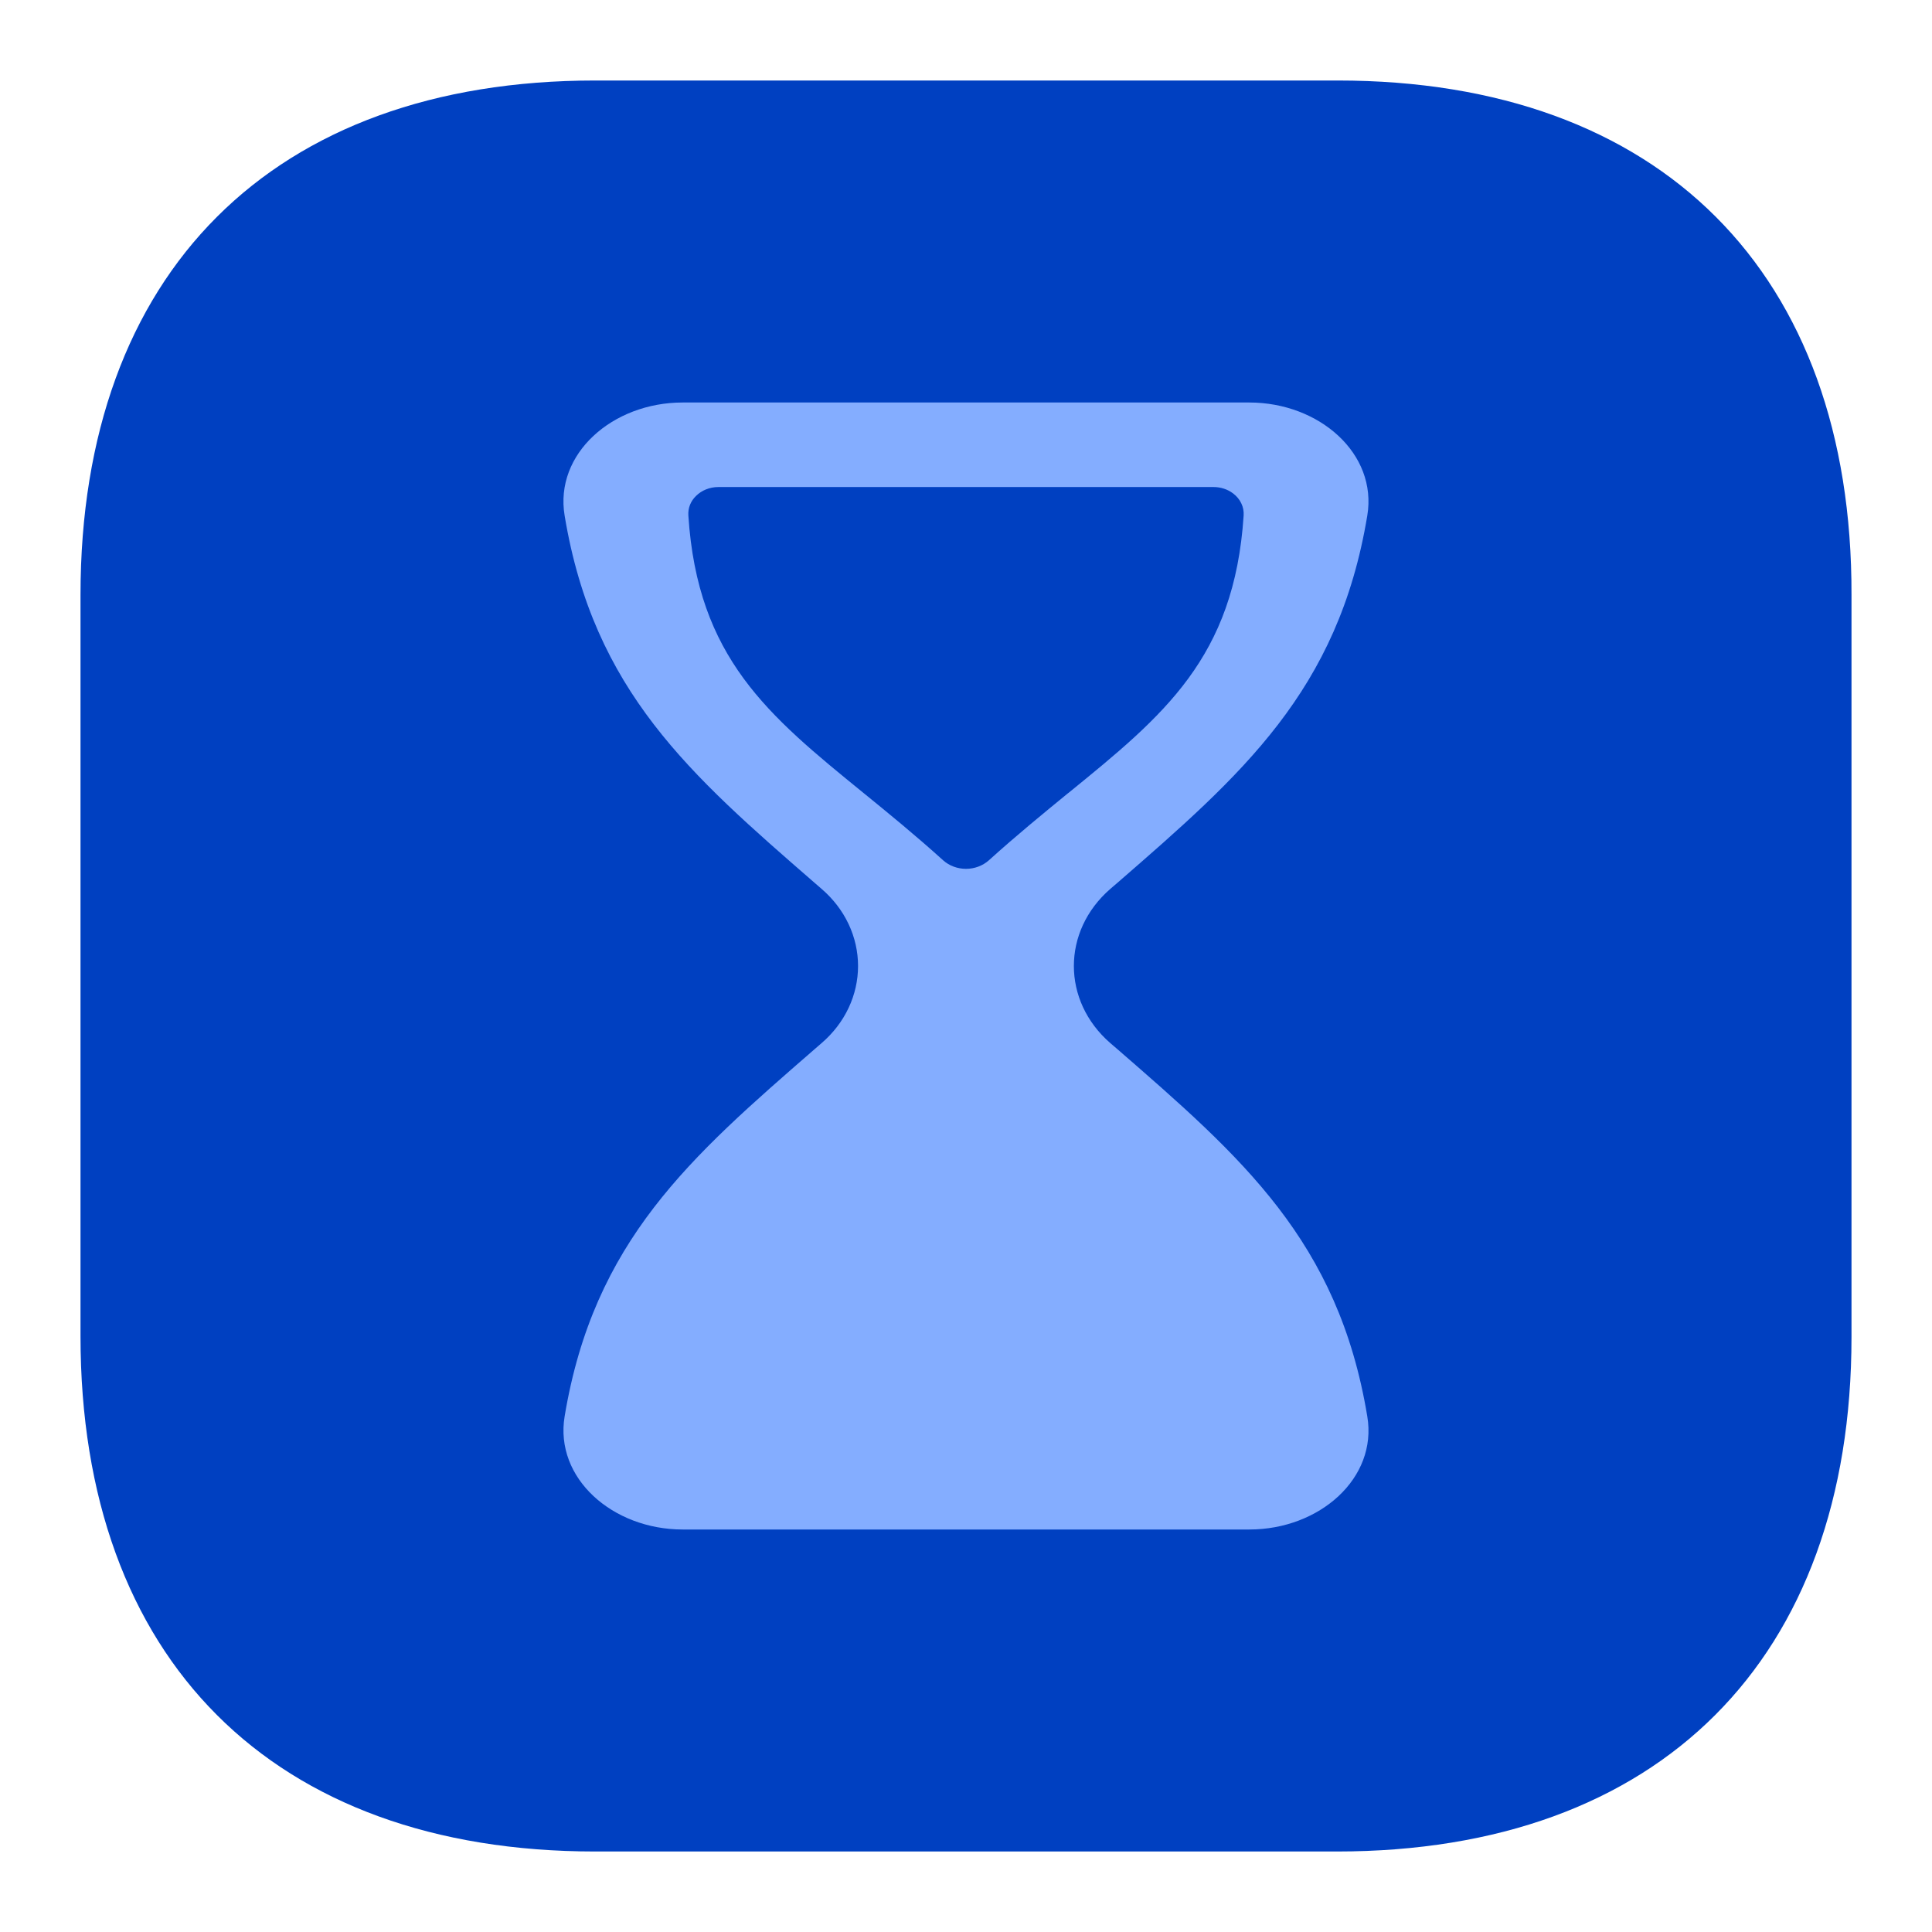 <svg width="24" height="24" viewBox="0 0 24 24" fill="none" xmlns="http://www.w3.org/2000/svg">
<path d="M16.617 1H7.394C3.388 1 1 3.387 1 7.391V16.598C1 20.613 3.388 23 7.394 23H16.606C20.612 23 23 20.613 23 16.609V7.391C23.011 3.387 20.623 1 16.617 1Z" fill="#0040C1"/>
<path fill-rule="evenodd" clip-rule="evenodd" d="M13.793 11.042C13.189 11.567 13.189 12.433 13.793 12.958L13.877 13.03C15.427 14.377 16.625 15.416 16.985 17.595C17.114 18.363 16.391 19 15.52 19H8.481C7.61 19 6.887 18.363 7.014 17.595C7.376 15.416 8.573 14.377 10.123 13.03L10.206 12.958C10.349 12.835 10.463 12.687 10.541 12.522C10.619 12.357 10.659 12.179 10.659 12C10.659 11.821 10.619 11.643 10.541 11.478C10.463 11.313 10.349 11.165 10.206 11.042L10.123 10.97C8.573 9.623 7.375 8.584 7.014 6.405C6.886 5.637 7.609 5 8.48 5H15.519C16.39 5 17.113 5.637 16.985 6.405C16.624 8.584 15.427 9.623 13.877 10.97L13.793 11.042ZM13.268 9.853L13.274 9.849C14.455 8.888 15.334 8.172 15.449 6.403C15.452 6.351 15.443 6.3 15.42 6.253C15.398 6.206 15.363 6.164 15.32 6.131C15.251 6.078 15.164 6.05 15.074 6.05H8.925C8.815 6.05 8.715 6.092 8.646 6.161C8.581 6.224 8.545 6.309 8.551 6.403C8.665 8.172 9.544 8.888 10.725 9.849C11.037 10.103 11.371 10.375 11.717 10.688C11.792 10.755 11.894 10.793 12 10.793C12.106 10.793 12.207 10.755 12.283 10.688C12.627 10.377 12.958 10.107 13.268 9.853Z" fill="#84ADFF"/>
</svg>
